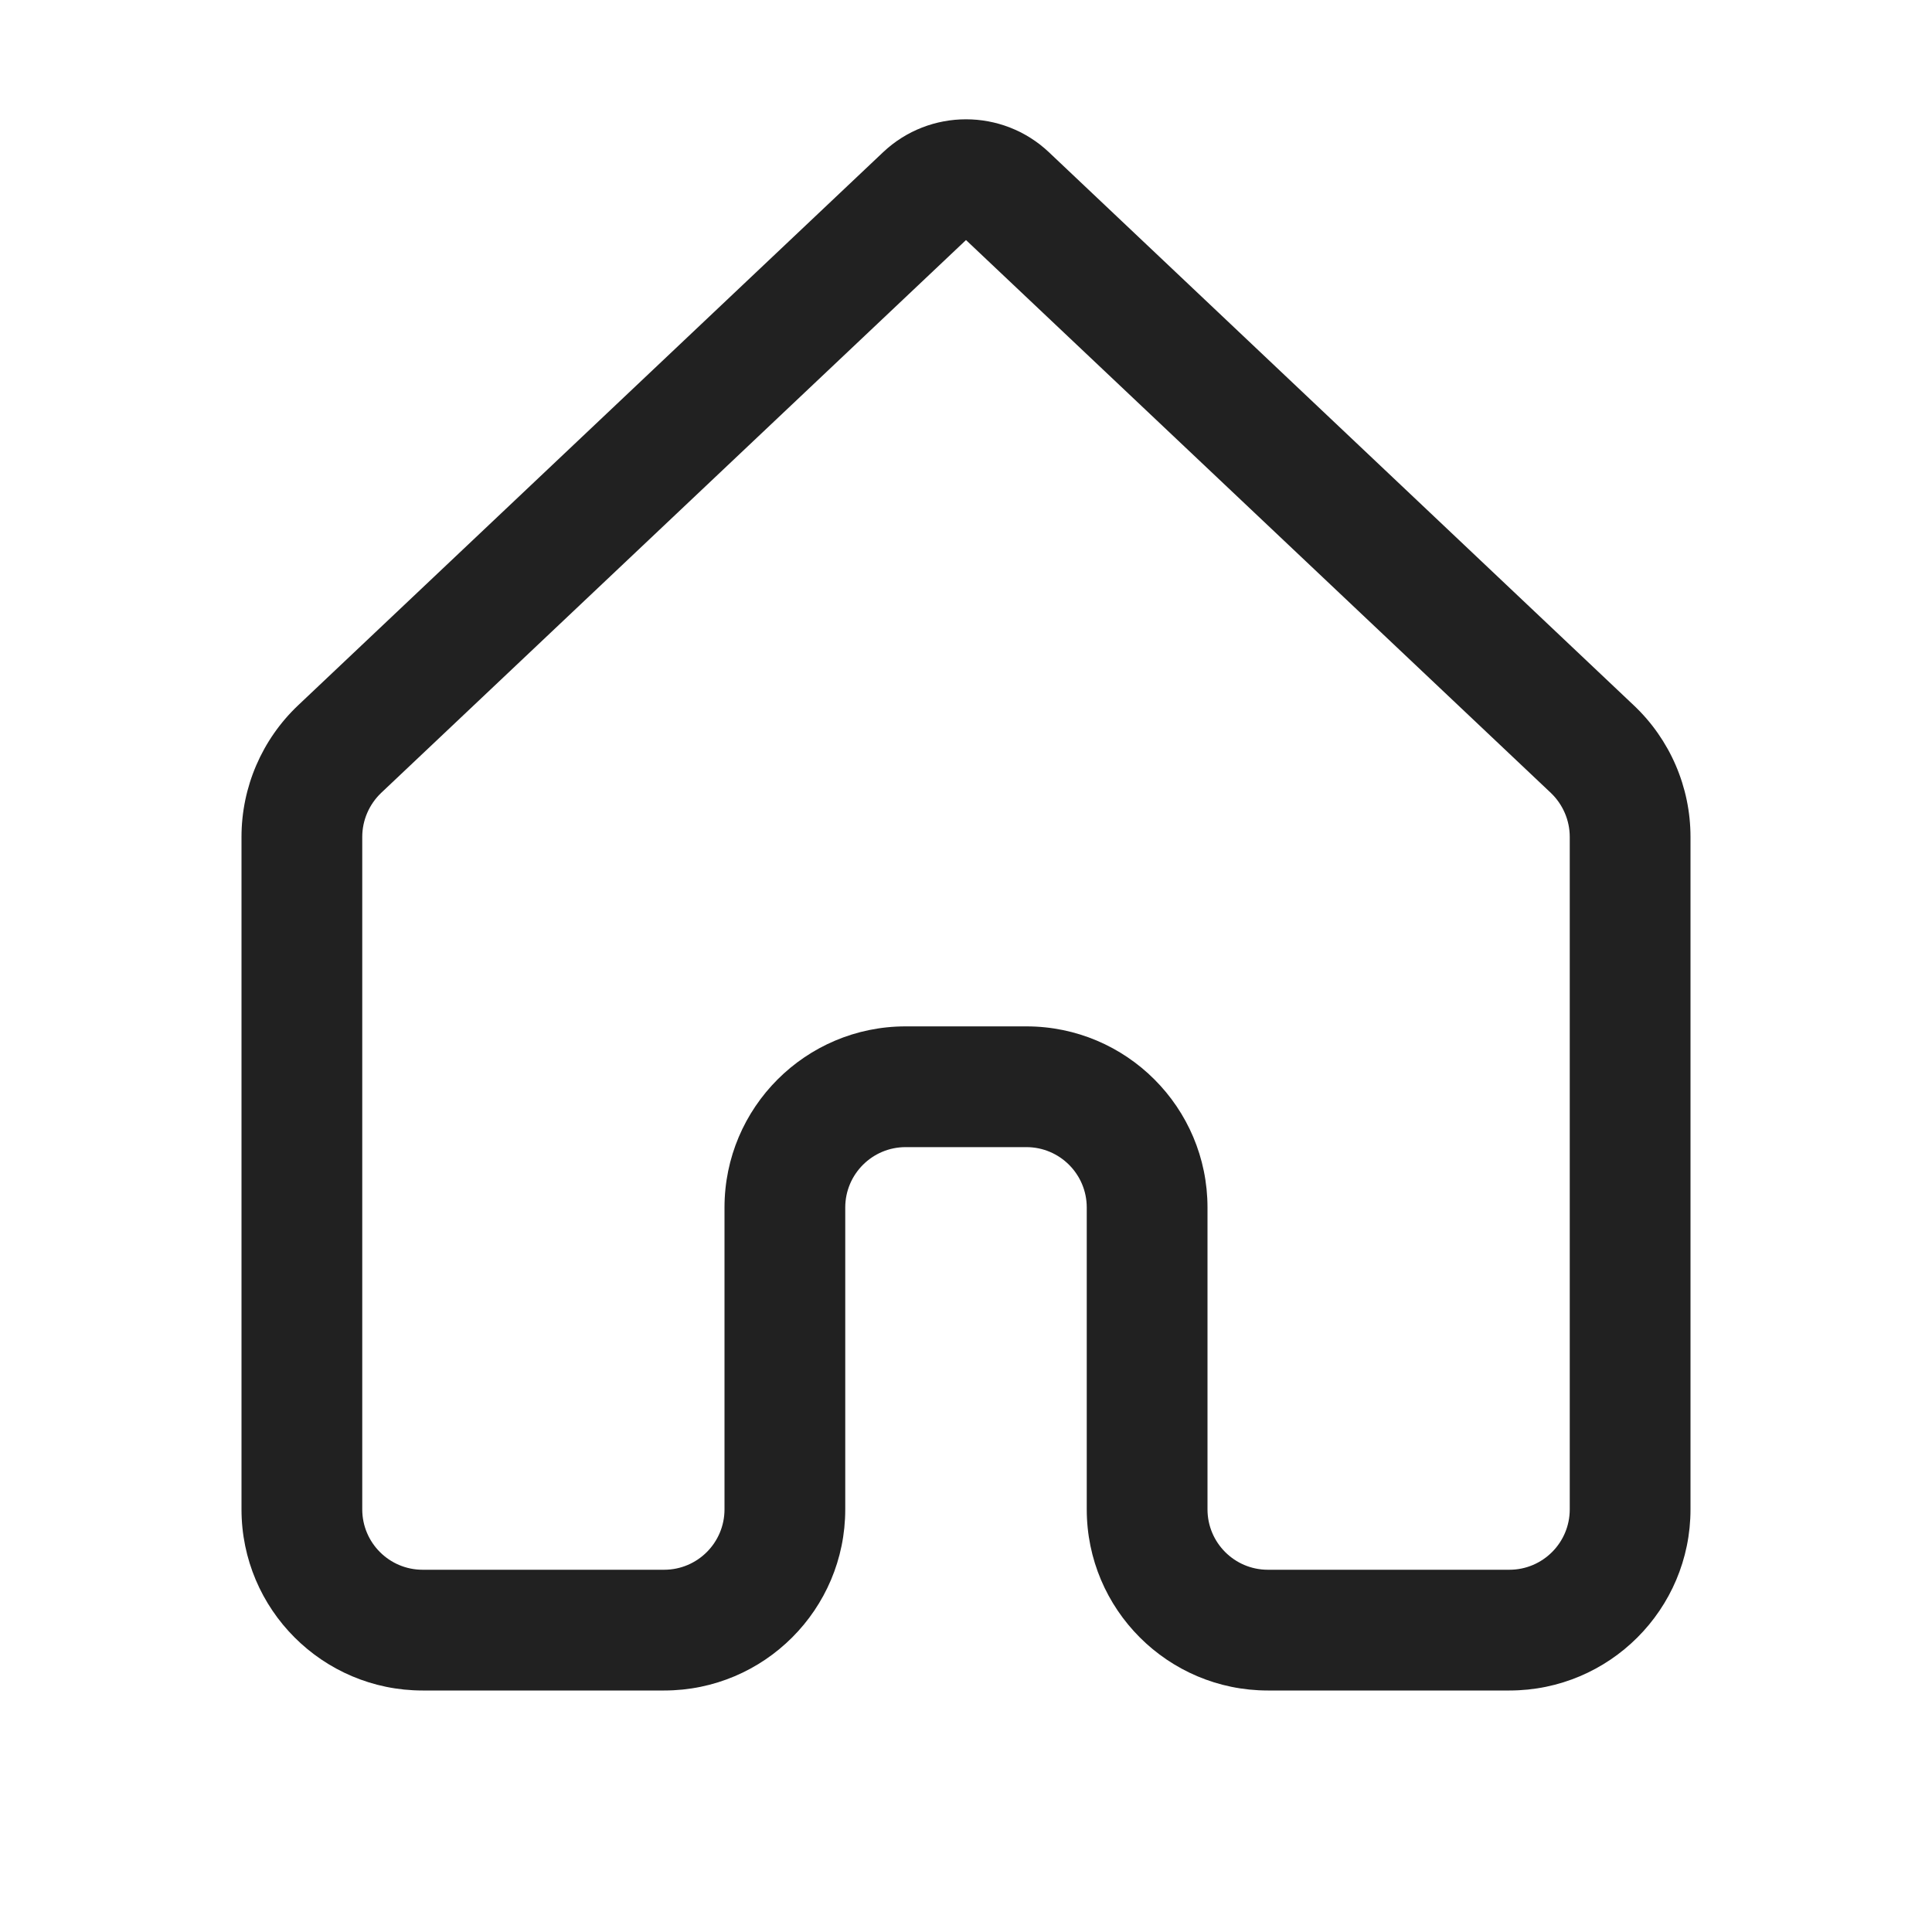 <svg width="16" height="16" viewBox="0 0 16 16" fill="none" xmlns="http://www.w3.org/2000/svg">
<path d="M7.313 1.261C7.698 0.897 8.302 0.897 8.687 1.261L13.53 5.841C13.83 6.124 14 6.518 14 6.931V12.5C14 13.328 13.328 14 12.5 14H10.5C9.672 14 9 13.328 9 12.5V10C9 9.724 8.776 9.5 8.5 9.5H7.5C7.224 9.5 7 9.724 7 10V12.5C7 13.328 6.328 14 5.5 14H3.5C2.672 14 2 13.328 2 12.5V6.931C2 6.518 2.17 6.124 2.469 5.841L7.313 1.261ZM8 1.988L3.156 6.567C3.057 6.662 3 6.793 3 6.931V12.5C3 12.776 3.224 13 3.5 13H5.5C5.776 13 6 12.776 6 12.5V10C6 9.172 6.672 8.5 7.5 8.5H8.5C9.328 8.5 10 9.172 10 10V12.5C10 12.776 10.224 13 10.5 13H12.5C12.776 13 13 12.776 13 12.5V6.931C13 6.793 12.943 6.662 12.844 6.567L8 1.988Z" fill="#212121"/>
</svg>
